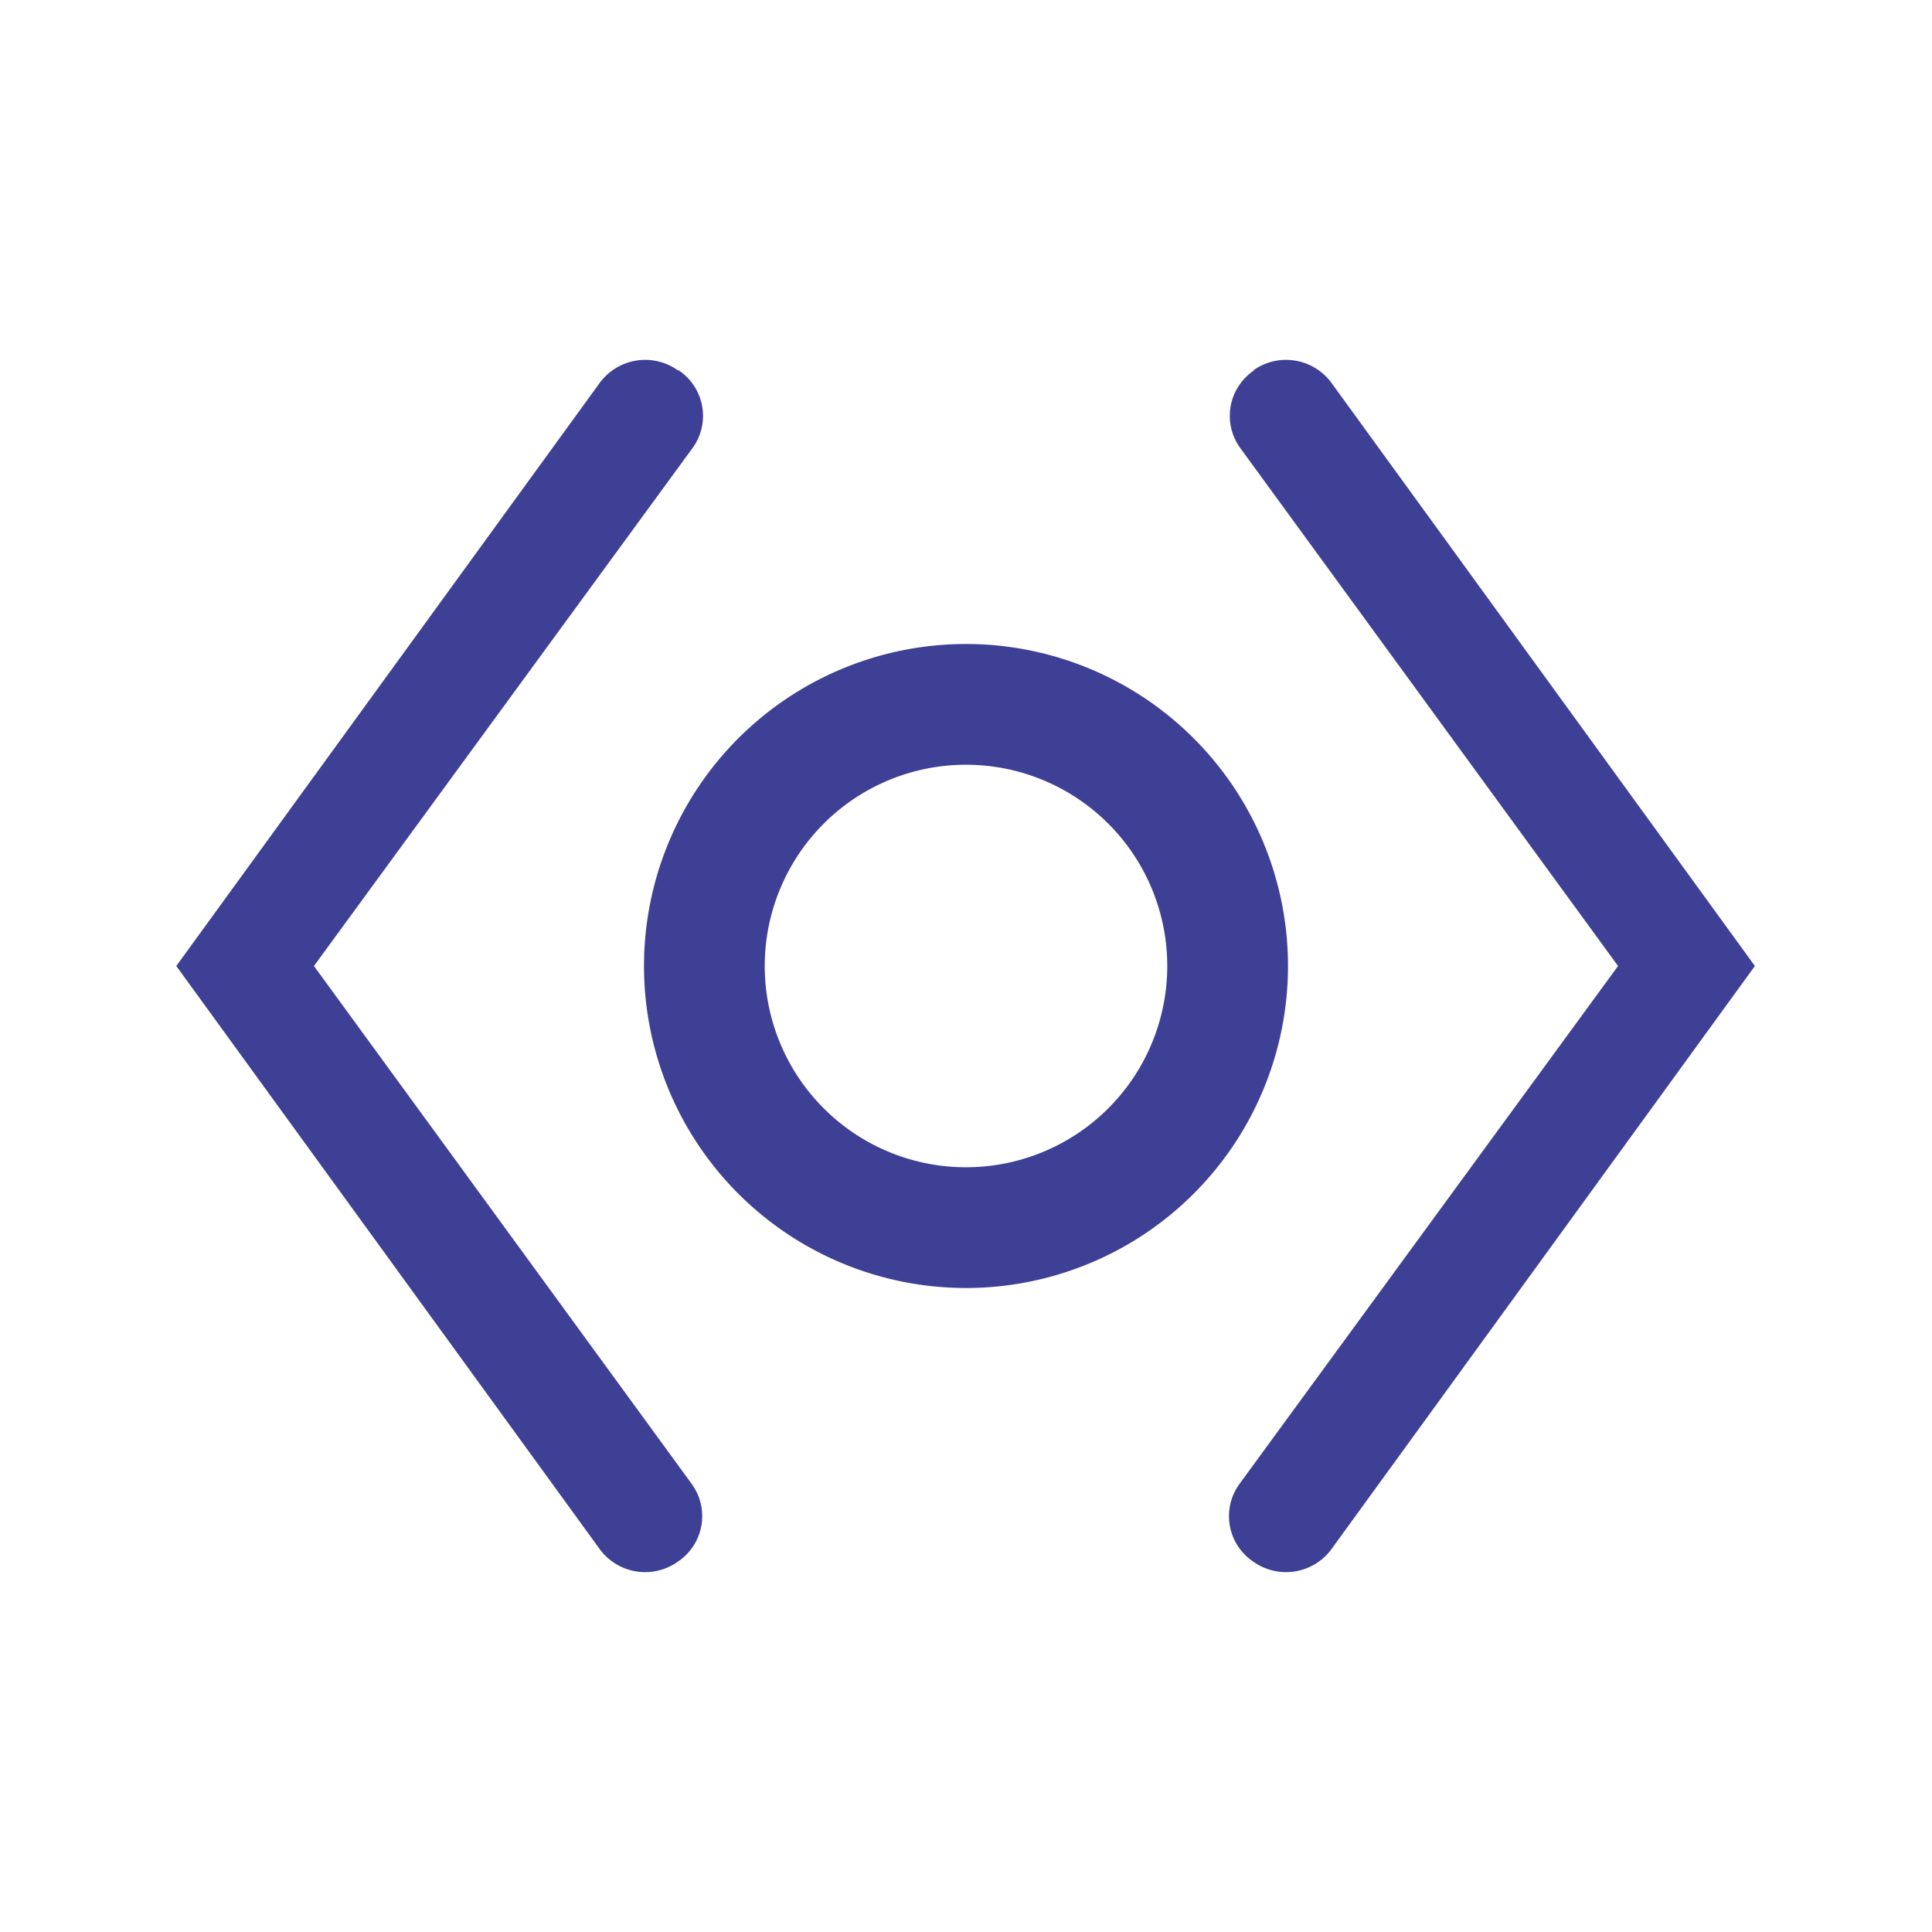 <svg xmlns="http://www.w3.org/2000/svg" width="24" height="24" viewBox="0 0 24 24" fill="#3E4095">
  <path d="M8.42 4.6a.7.7 0 0 0-.98.17L2.19 12l5.25 7.23a.7.7 0 0 0 .98.17.68.68 0 0 0 .17-.97L3.9 12l4.7-6.43a.68.68 0 0 0-.17-.97zm7.16 0a.68.68 0 0 0-.17.97L20.1 12l-4.7 6.43a.68.68 0 0 0 .17.97.7.7 0 0 0 .98-.17L21.8 12l-5.25-7.23a.7.7 0 0 0-.98-.17zM12 8a4 4 0 1 0 0 8 4 4 0 0 0 0-8zm0 6.5a2.5 2.5 0 1 1 0-5 2.5 2.5 0 0 1 0 5z"/>
</svg>
